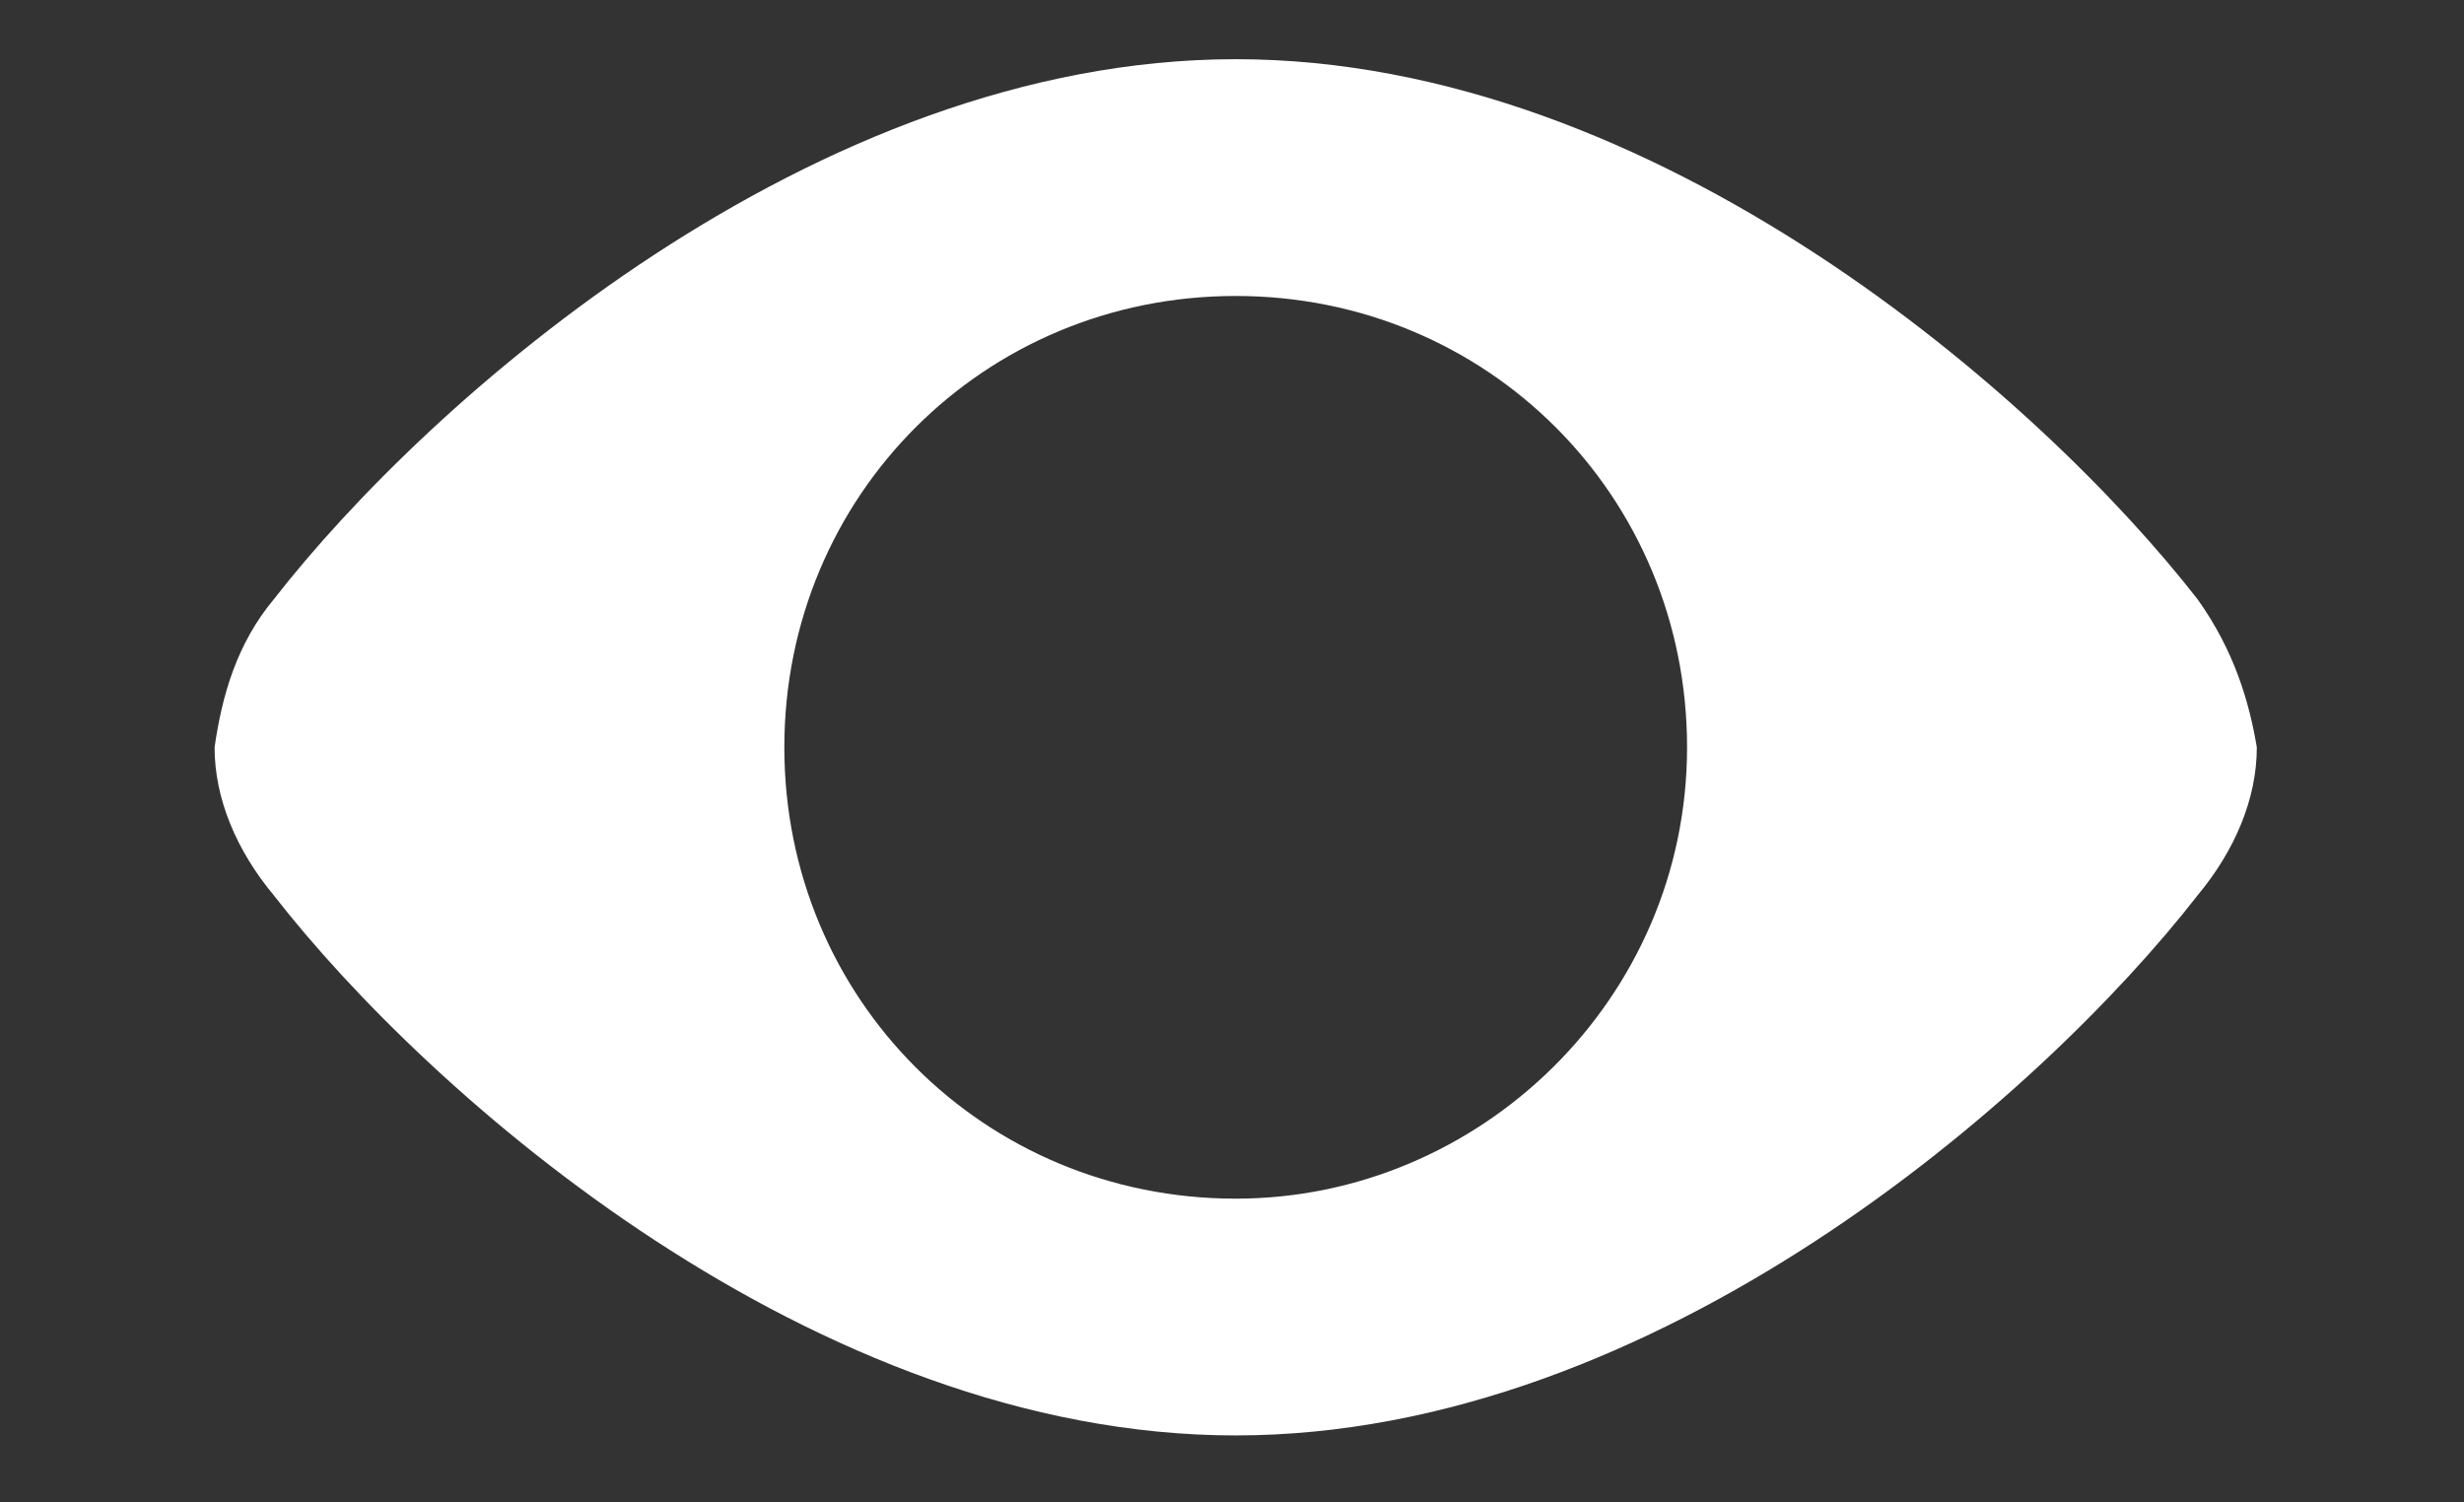 <?xml version="1.0" encoding="utf-8"?>
<!-- Generator: Adobe Illustrator 24.0.1, SVG Export Plug-In . SVG Version: 6.00 Build 0)  -->
<svg version="1.1" id="圖層_2" xmlns="http://www.w3.org/2000/svg" xmlns:xlink="http://www.w3.org/1999/xlink" x="0px" y="0px"
	 viewBox="0 0 33.3 20.3" style="enable-background:new 0 0 33.3 20.3;" xml:space="preserve">
<rect x="0" y="0" width="33.3" height="20.3" fill="#333333" stroke="none"/>
<style type="text/css">
	.st0{fill:#FFFFFF;}
</style>
<g>
	<path class="st0" d="M29.7,8.1c-2.1-2.7-7.3-7.3-13-7.3c-5.7,0-10.9,4.6-13,7.3c-0.5,0.6-0.7,1.3-0.8,2c0,0.7,0.3,1.4,0.8,2
		c2.1,2.7,7.3,7.3,13,7.3s10.9-4.6,13-7.3c0.5-0.6,0.8-1.3,0.8-2C30.4,9.5,30.2,8.8,29.7,8.1z M16.7,16.2c-3.4,0-6.1-2.7-6.1-6.1
		S13.3,4,16.7,4s6.1,2.7,6.1,6.1S20,16.2,16.7,16.2z"/>
</g>
</svg>
